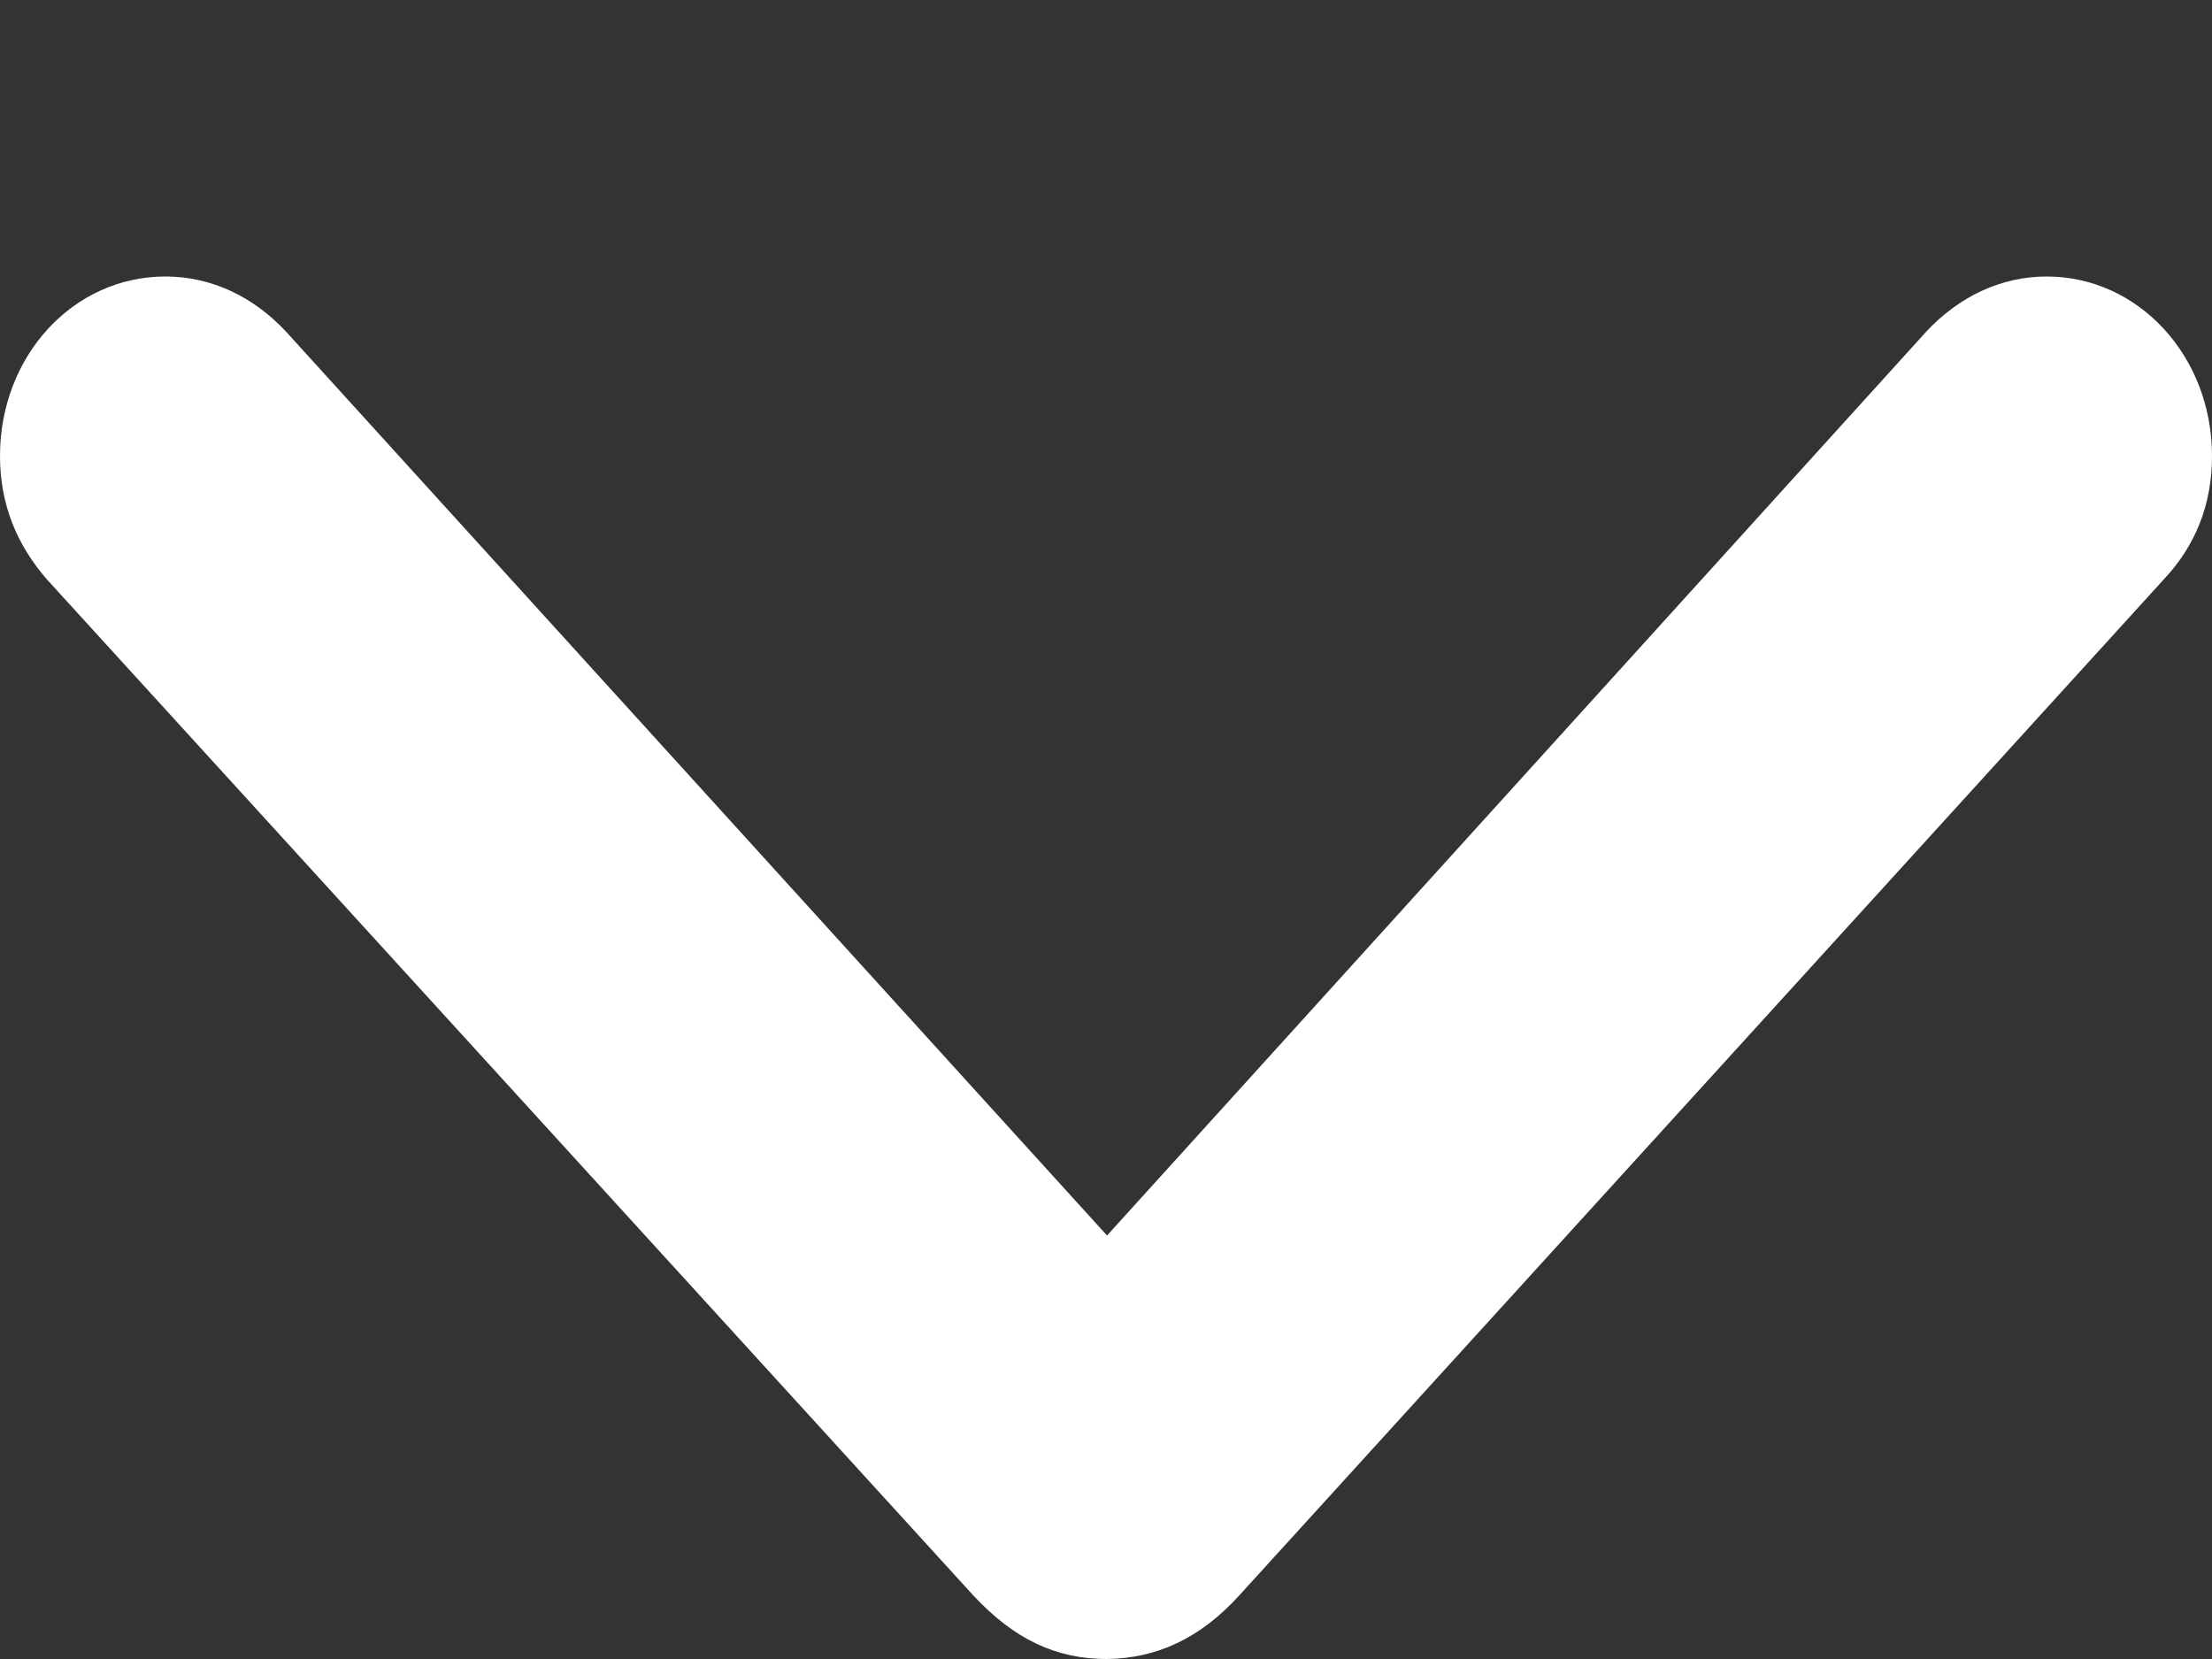 <svg width="8" height="6" viewBox="0 0 8 6" fill="none" xmlns="http://www.w3.org/2000/svg">
<rect x="0" y="0" width="8" height="6" fill="#333333" stroke="none"/>
<path d="M4.002 6C4.184 5.998 4.341 5.925 4.482 5.77L7.827 2.094C7.941 1.972 8 1.824 8 1.649C8 1.288 7.734 1 7.402 1C7.239 1 7.086 1.071 6.966 1.2L3.802 4.691H4.206L1.035 1.2C0.918 1.074 0.766 1 0.598 1C0.264 1 0 1.288 0 1.649C0 1.823 0.06 1.97 0.171 2.097L3.52 5.77C3.667 5.928 3.819 6 4.002 6Z" fill="white"/>
</svg>
